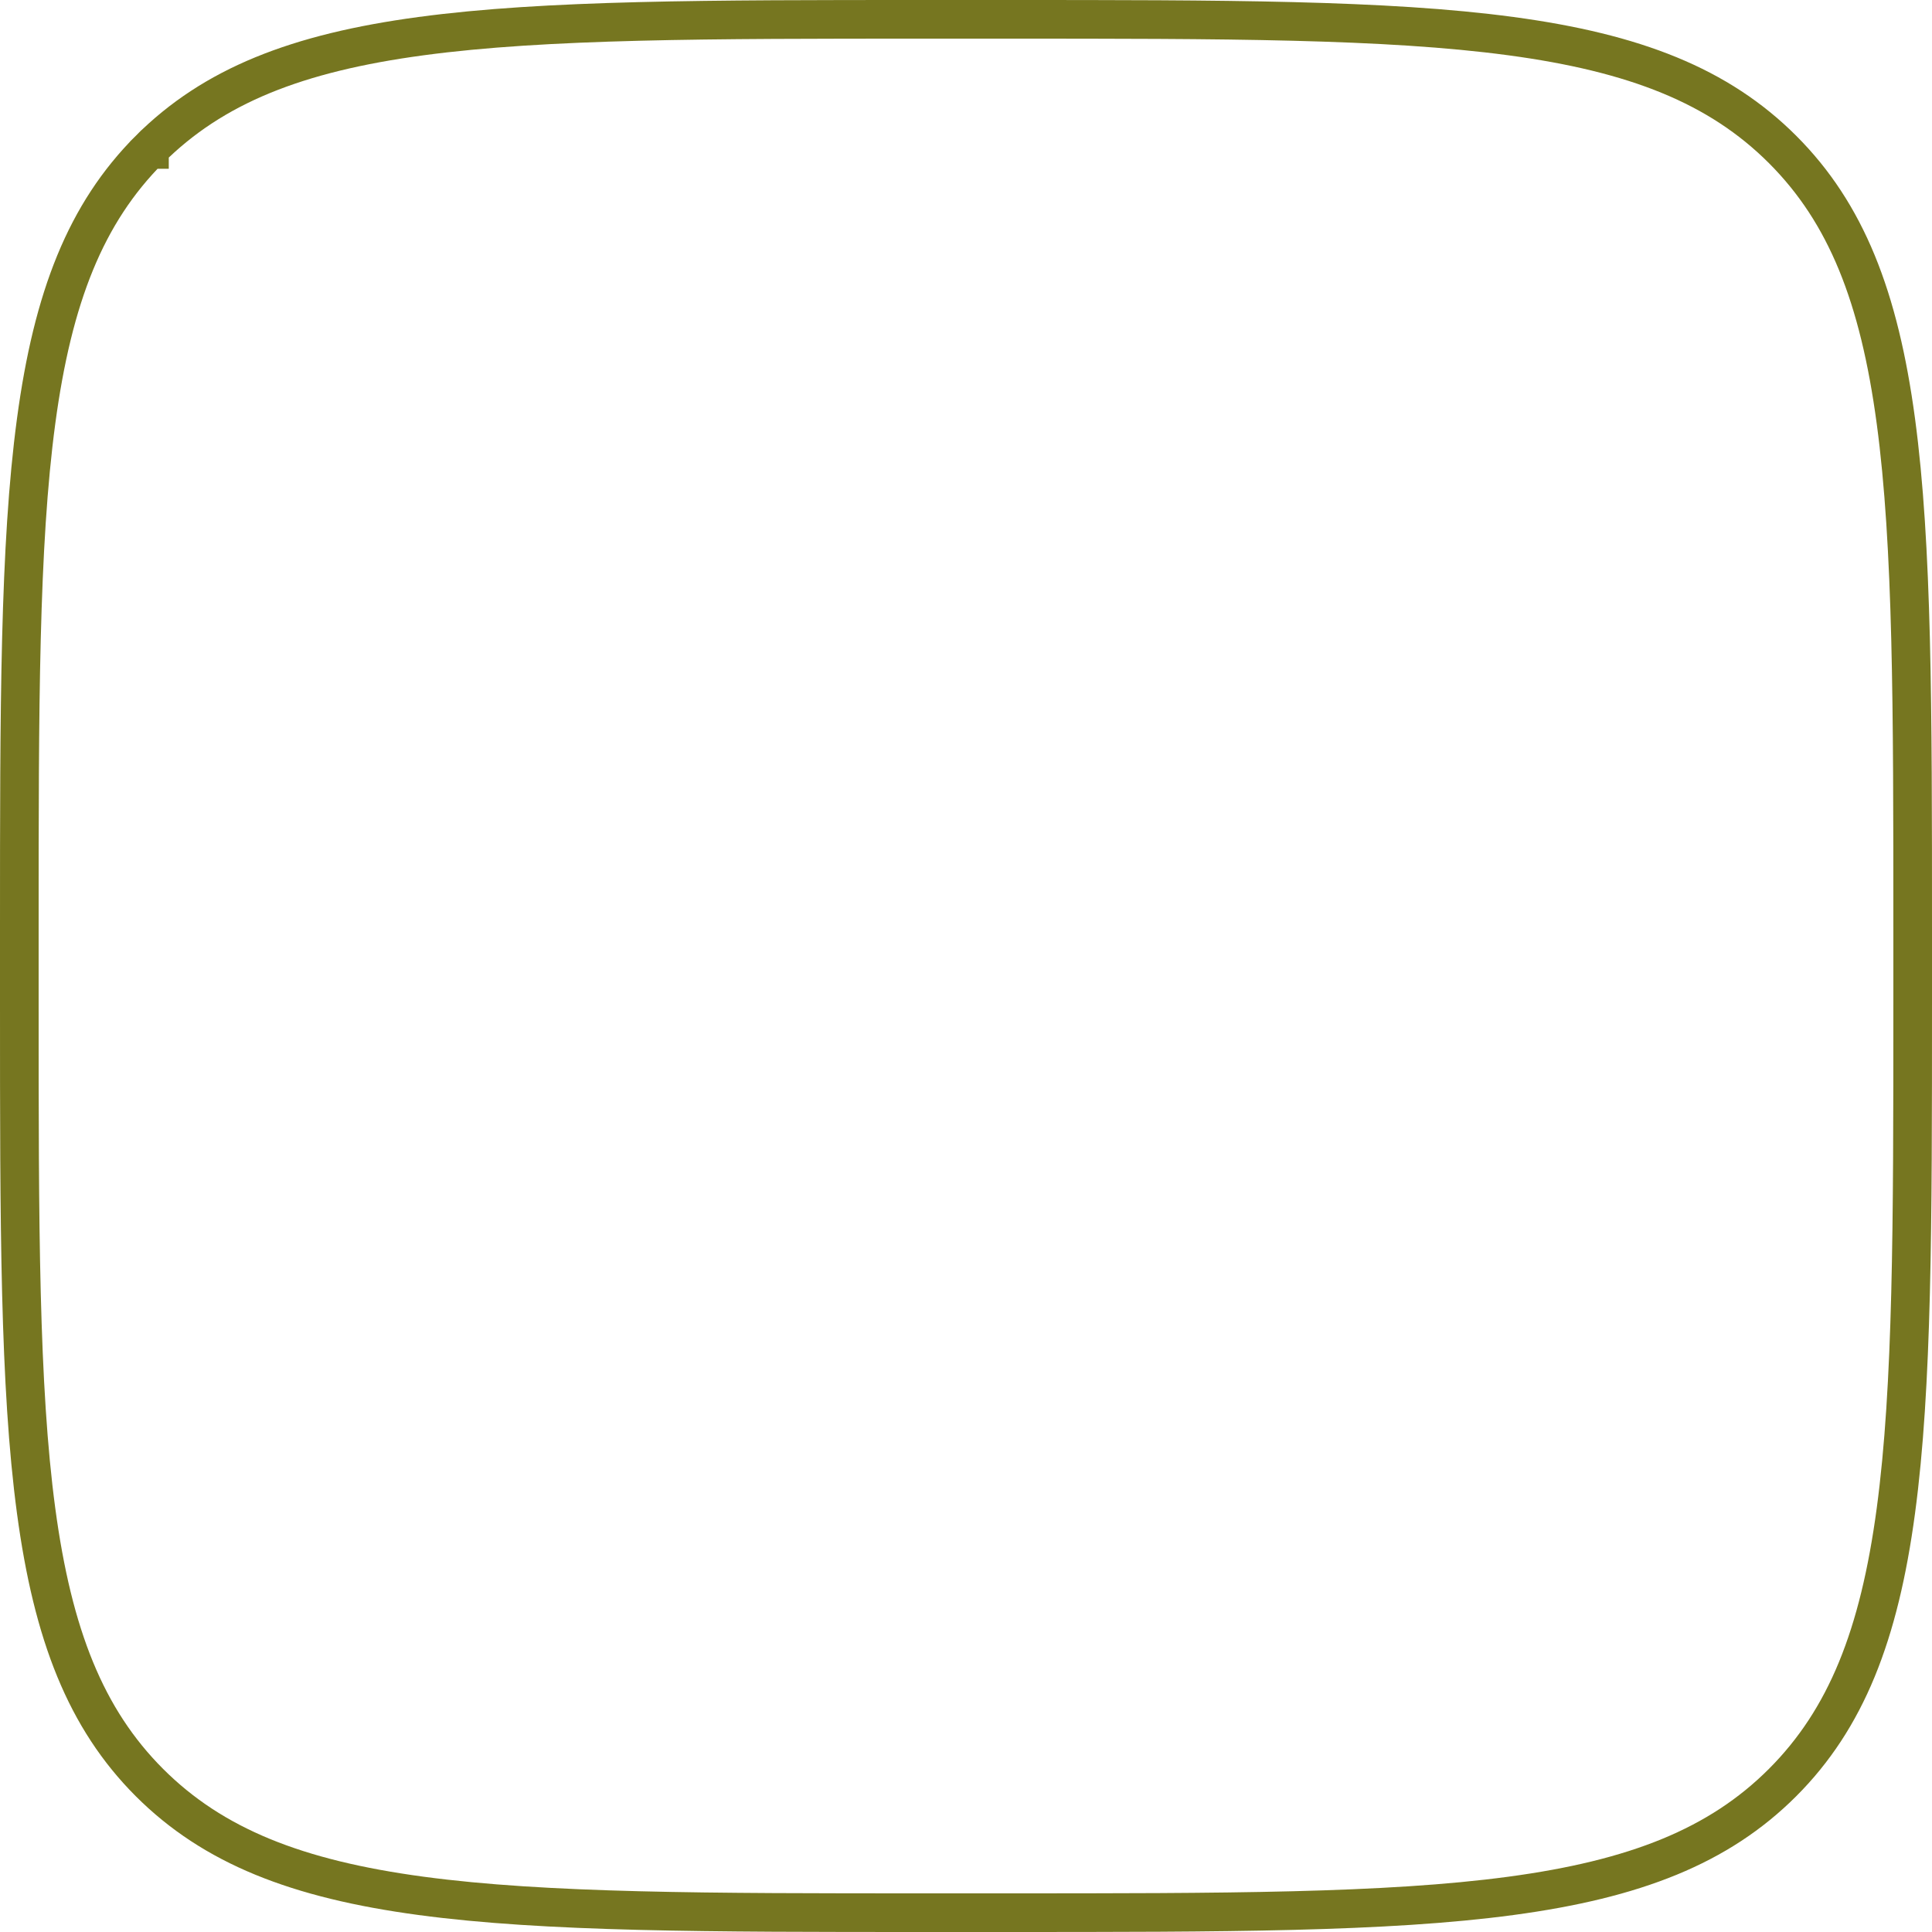 <svg width="50" height="50" viewBox="0 0 50 50" fill="none" xmlns="http://www.w3.org/2000/svg">
<path d="M0.5 24C0.5 18.329 0.501 14.126 0.935 10.899C1.367 7.687 2.219 5.517 3.867 3.868C3.867 3.868 3.867 3.868 3.868 3.868C3.868 3.867 3.868 3.867 3.868 3.867C5.517 2.219 7.687 1.367 10.899 0.935C14.126 0.501 18.329 0.5 24 0.5H26C31.671 0.5 35.874 0.501 39.1 0.935C42.313 1.367 44.483 2.219 46.133 3.868C47.781 5.516 48.633 7.686 49.065 10.899C49.499 14.126 49.5 18.329 49.5 24V26C49.5 31.671 49.499 35.874 49.065 39.1C48.633 42.313 47.781 44.483 46.132 46.133C44.484 47.781 42.314 48.633 39.101 49.065C35.874 49.499 31.671 49.5 26 49.5H24C18.329 49.5 14.126 49.499 10.899 49.065C7.687 48.633 5.517 47.781 3.868 46.133C2.219 44.483 1.367 42.313 0.935 39.1C0.501 35.874 0.5 31.671 0.5 26V24Z" stroke="#767620"/>
</svg>
